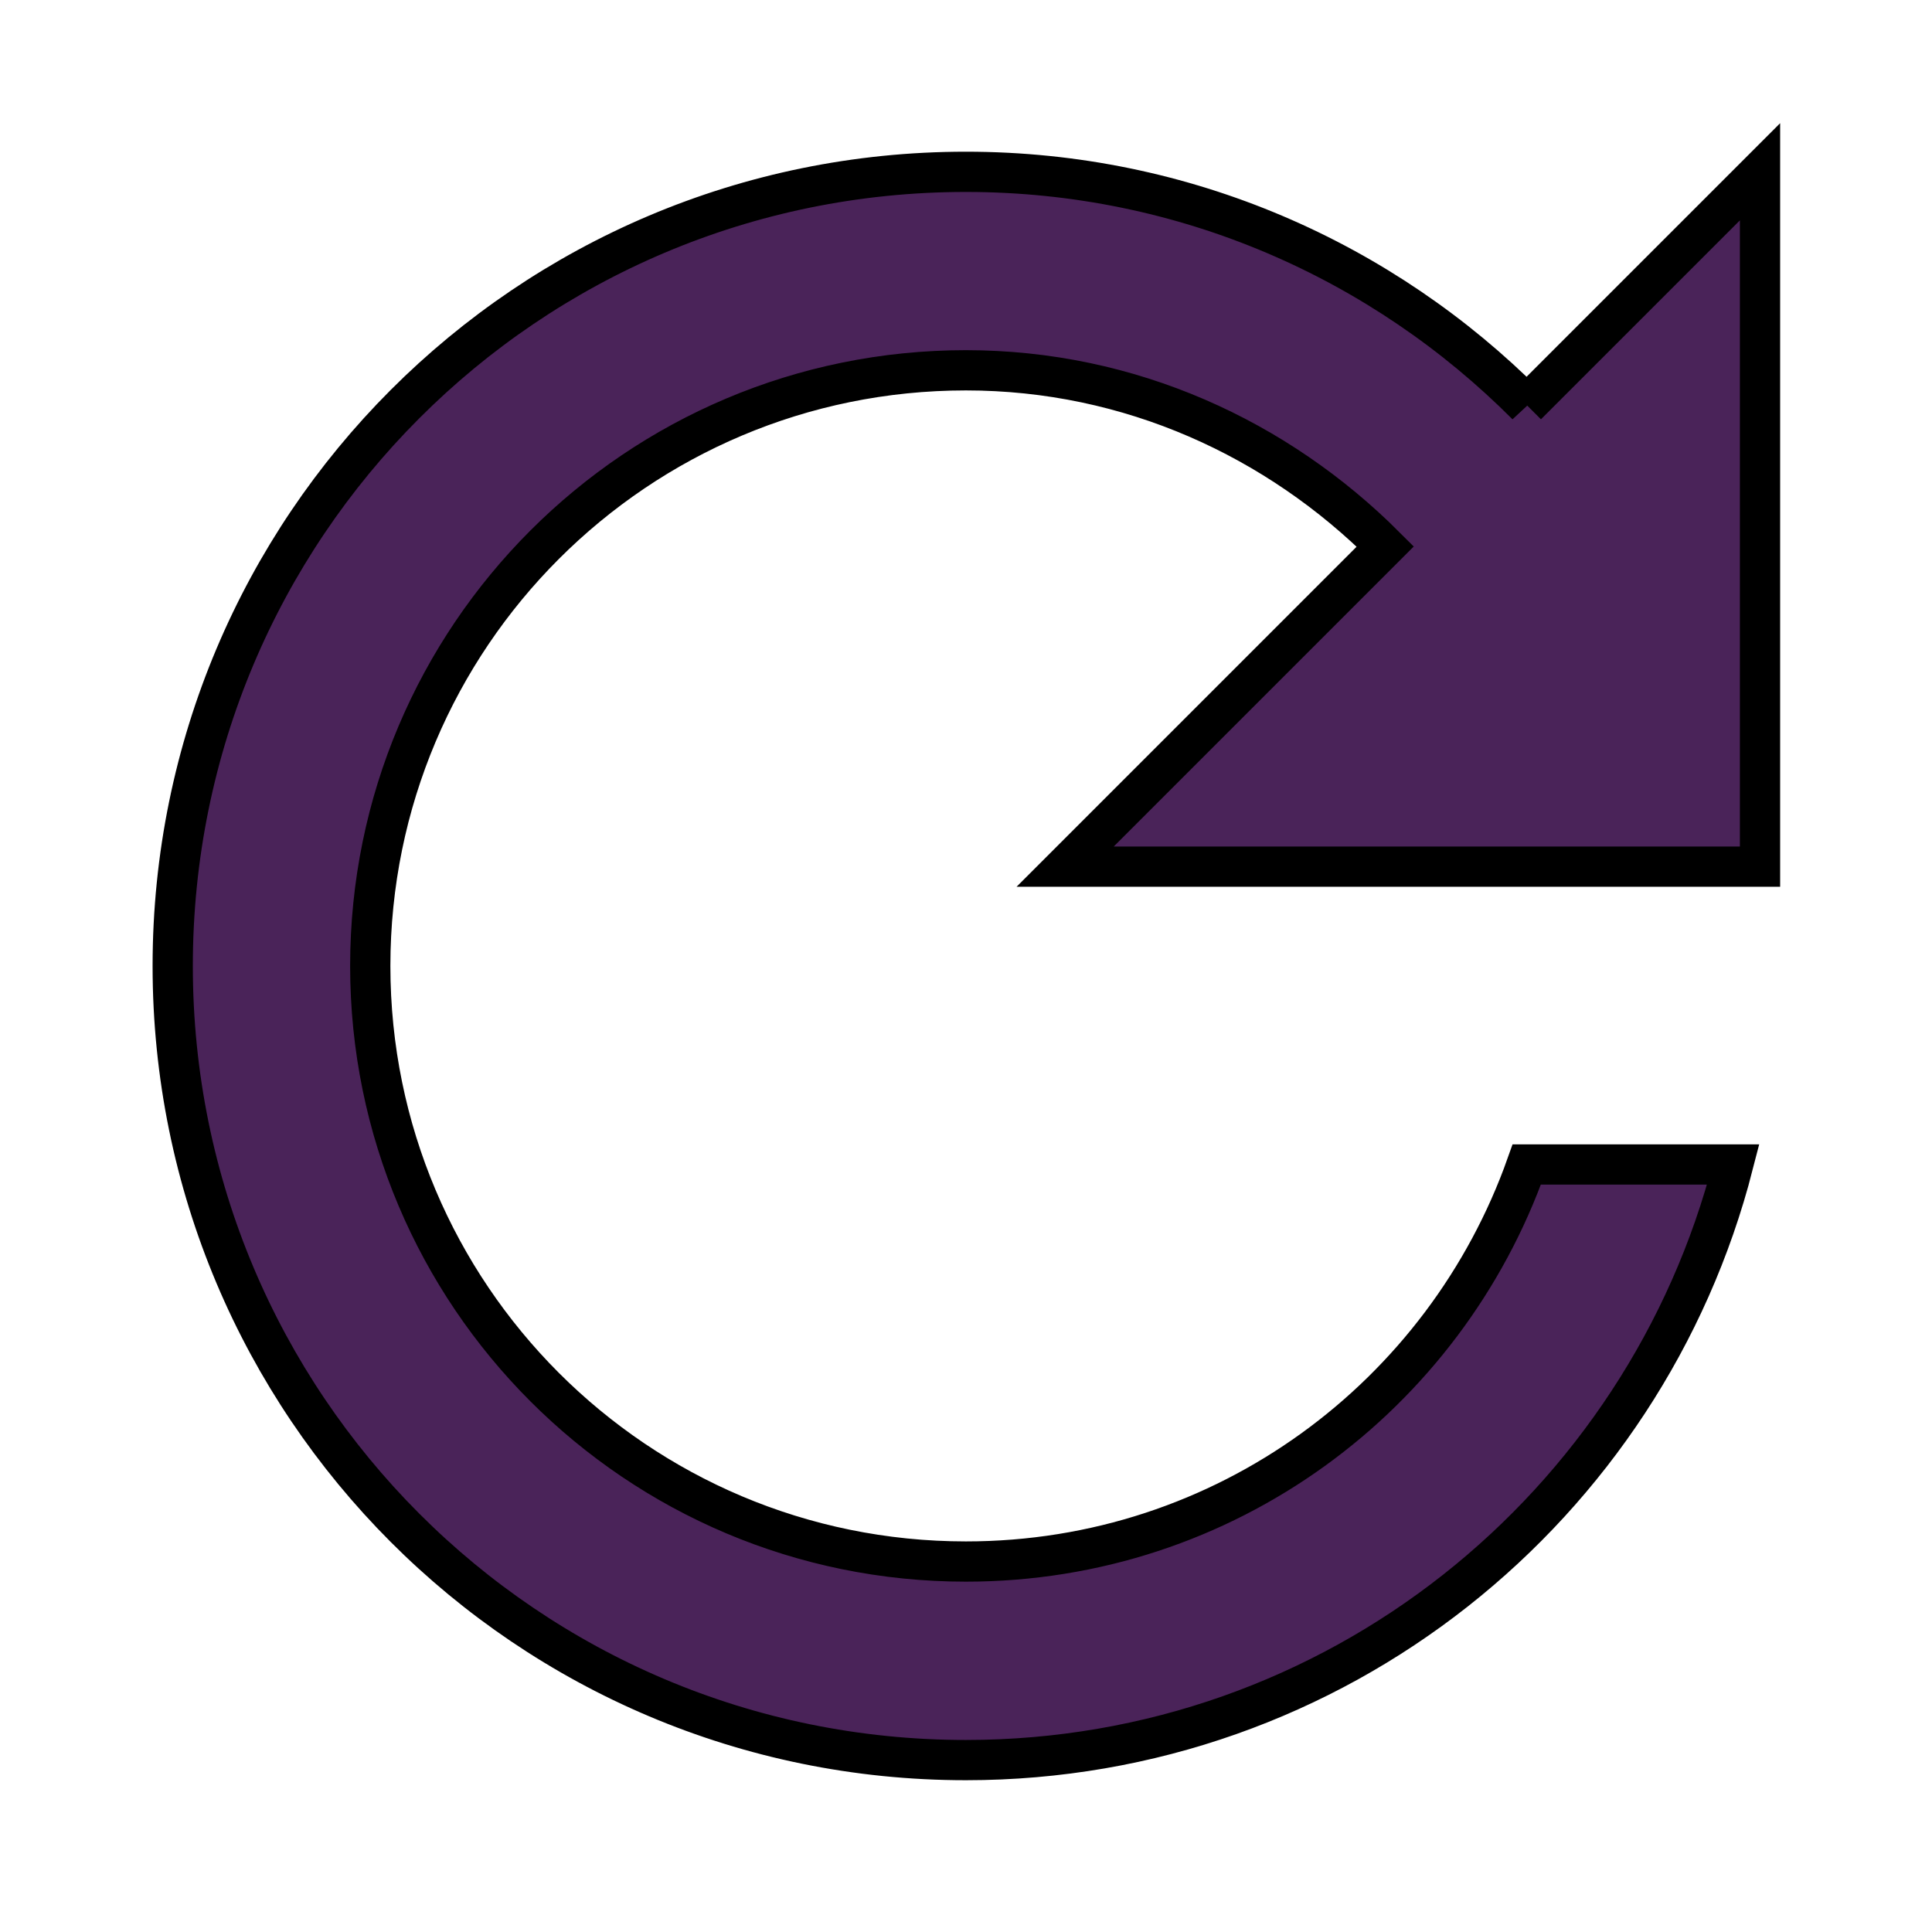 <svg width="48" height="48" xmlns="http://www.w3.org/2000/svg">

 <g>
  <title>background</title>
  <rect fill="none" id="canvas_background" height="402" width="582" y="-1" x="-1"/>
 </g>
 <g>
  <title>Layer 1</title>
  <path stroke="null" fill="#4a2359" id="svg_1" d="m37.932,10.065c-3.564,-3.576 -8.484,-5.796 -13.935,-5.796c-10.901,0 -19.706,8.829 -19.706,19.73s8.805,19.73 19.706,19.73c9.187,0 16.882,-6.289 19.065,-14.798l-5.13,0c-2.035,5.747 -7.485,9.865 -13.935,9.865c-8.176,0 -14.798,-6.622 -14.798,-14.798s6.622,-14.798 14.798,-14.798c4.082,0 7.744,1.702 10.42,4.378l-7.954,7.954l17.264,0l0,-17.264l-5.796,5.796z"/>
  <path id="svg_2" fill="none" d="m24.932,3.029l48,0l0,48l-48,0l0,-48z"/>
 </g>
</svg>